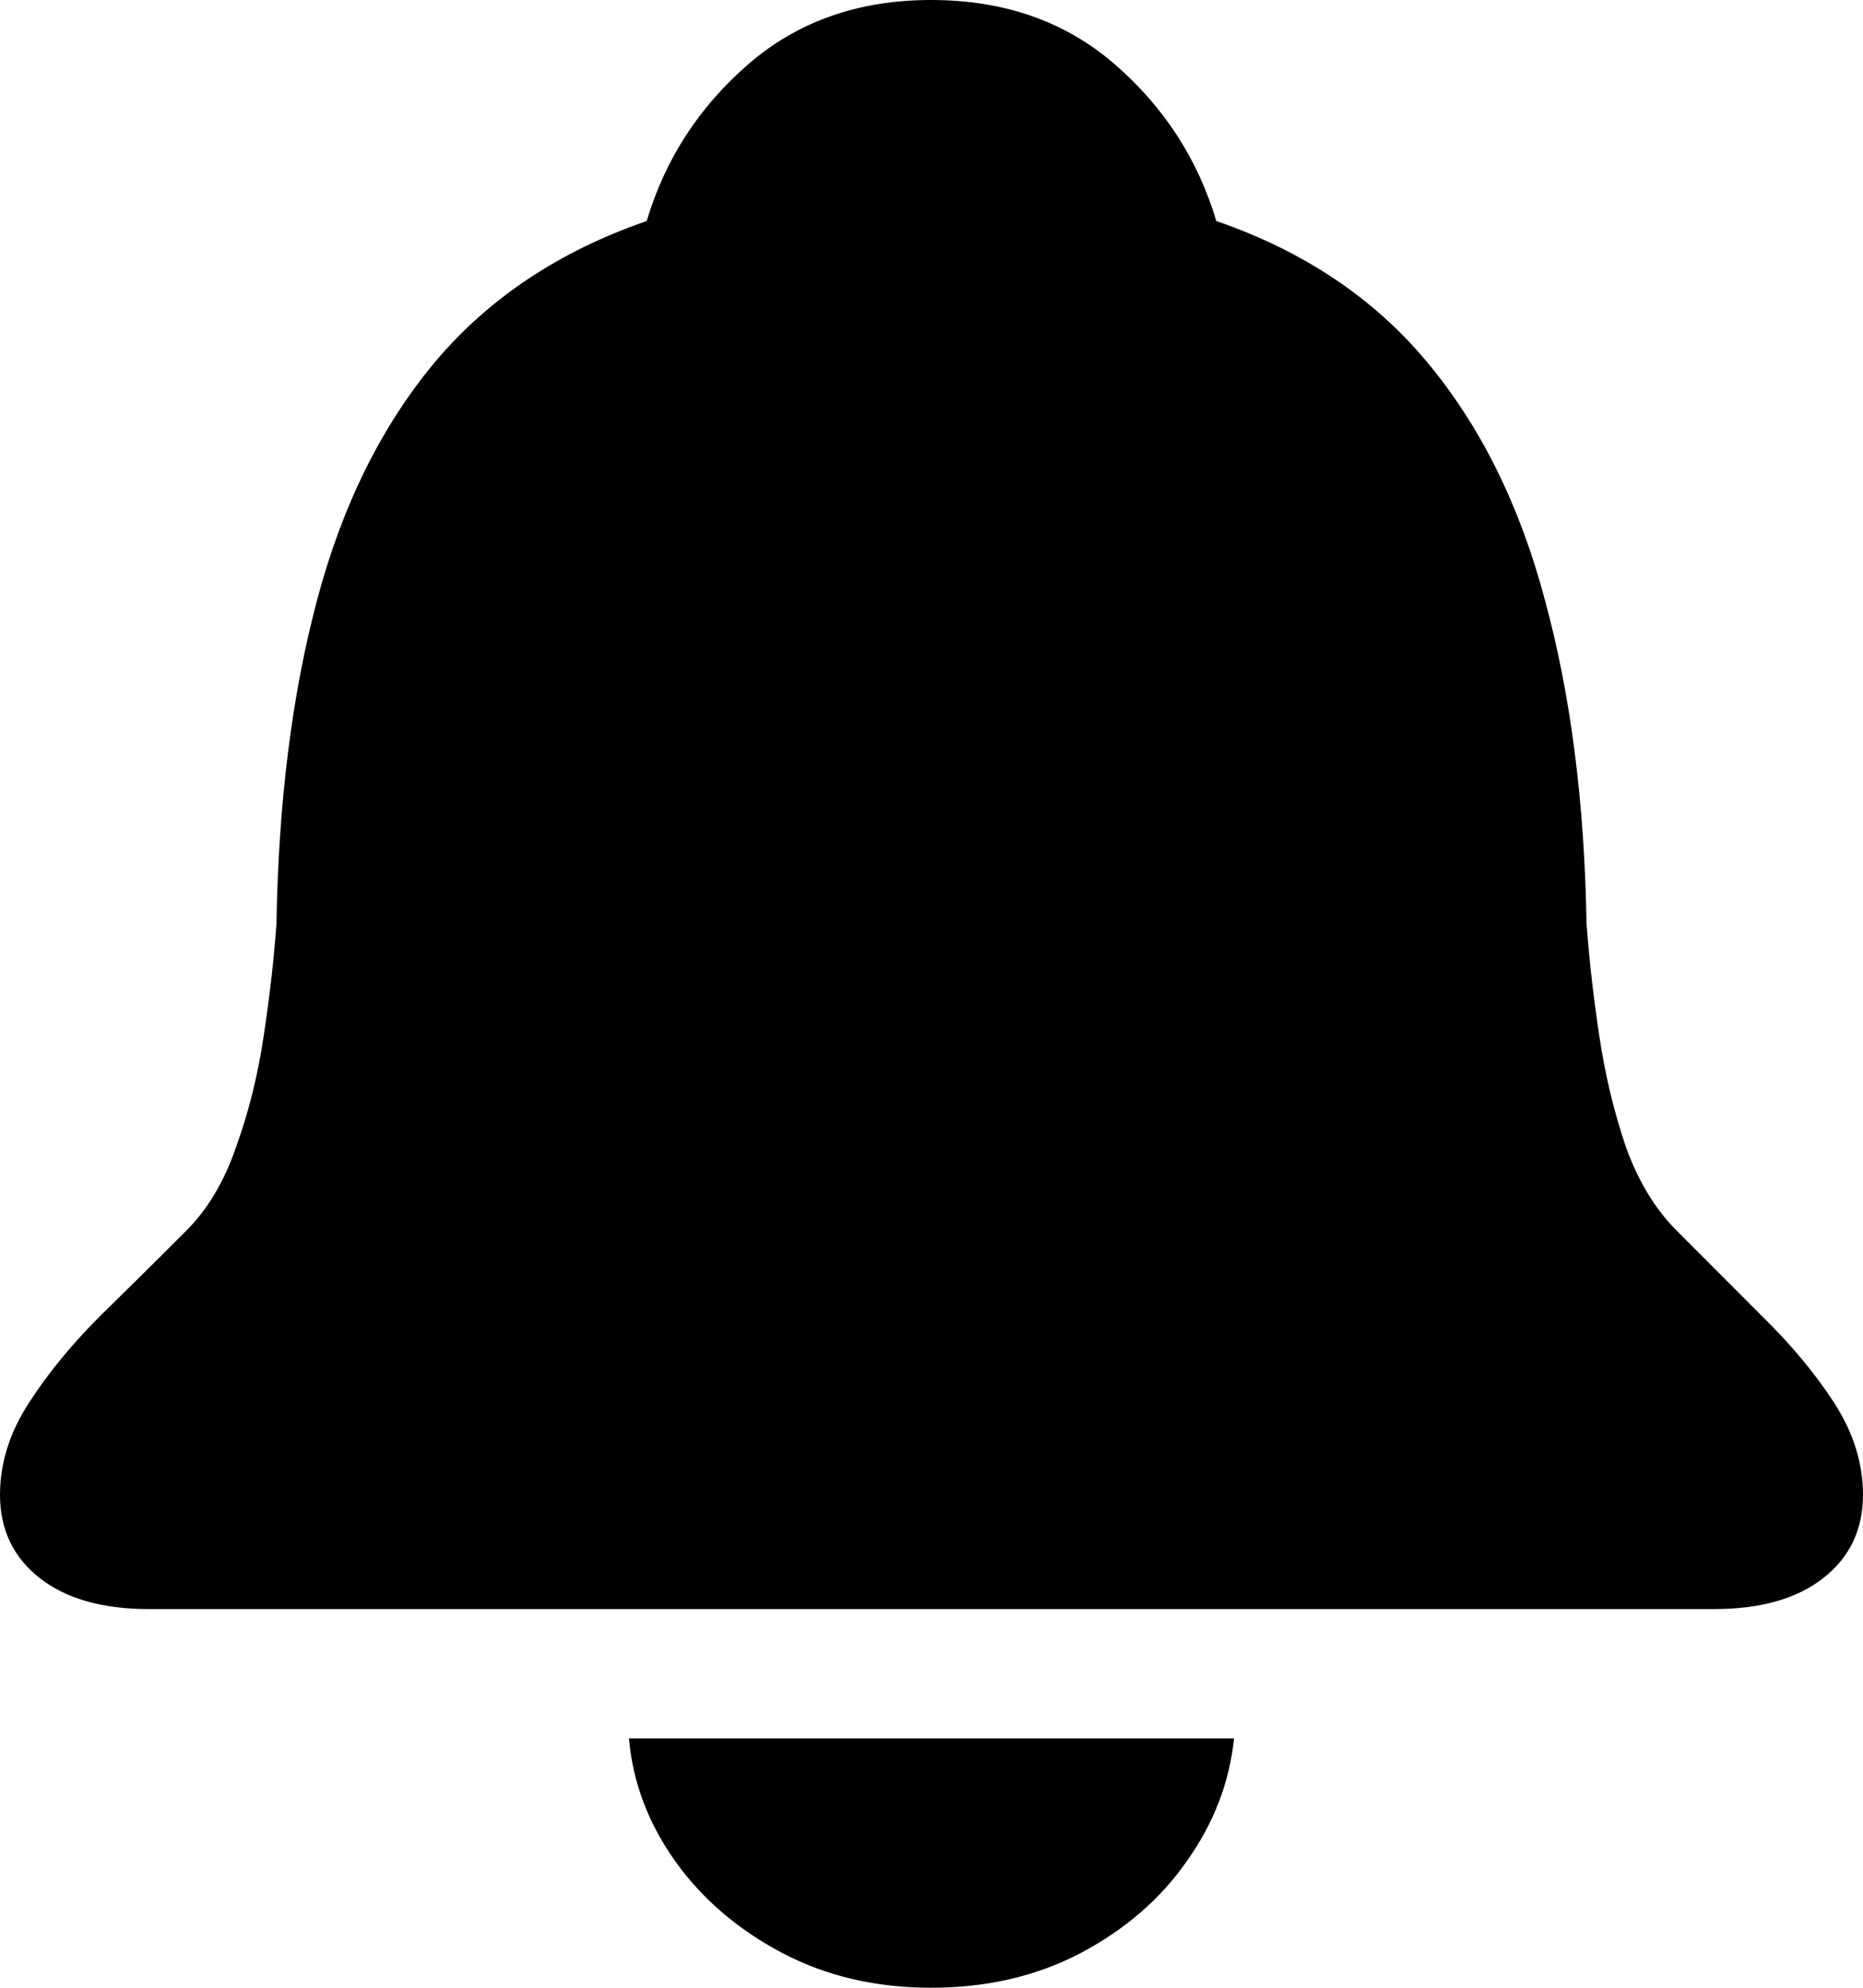 <svg color="rgb(0, 0, 0)" viewBox="0 0 15 16" fill="none">
	<path
		d="M1.2 12.952H13.8C14.176 12.952 14.47 12.868 14.682 12.701C14.894 12.534 15 12.311 15 12.032C15 11.779 14.923 11.533 14.77 11.295C14.616 11.057 14.422 10.824 14.189 10.596C13.961 10.368 13.733 10.14 13.506 9.912C13.331 9.739 13.193 9.514 13.092 9.235C12.997 8.956 12.925 8.66 12.878 8.346C12.83 8.032 12.796 7.728 12.774 7.434C12.758 6.461 12.647 5.594 12.44 4.834C12.239 4.074 11.924 3.436 11.494 2.919C11.065 2.402 10.498 2.022 9.793 1.779C9.645 1.282 9.372 0.861 8.975 0.517C8.577 0.172 8.084 0 7.496 0C6.913 0 6.423 0.172 6.025 0.517C5.628 0.861 5.355 1.282 5.207 1.779C4.502 2.022 3.932 2.402 3.498 2.919C3.068 3.436 2.753 4.074 2.552 4.834C2.35 5.594 2.242 6.461 2.226 7.434C2.205 7.728 2.17 8.032 2.122 8.346C2.075 8.66 2.001 8.956 1.9 9.235C1.804 9.514 1.669 9.739 1.494 9.912C1.267 10.14 1.036 10.368 0.803 10.596C0.575 10.824 0.384 11.057 0.231 11.295C0.077 11.533 0 11.779 0 12.032C0 12.311 0.106 12.534 0.318 12.701C0.53 12.868 0.824 12.952 1.2 12.952ZM7.496 16C7.946 16 8.349 15.906 8.704 15.719C9.059 15.531 9.343 15.286 9.555 14.982C9.772 14.677 9.899 14.348 9.936 13.993H5.064C5.095 14.348 5.22 14.677 5.437 14.982C5.654 15.286 5.941 15.531 6.296 15.719C6.651 15.906 7.051 16 7.496 16Z"
		fill="currentColor"
	/>
</svg>
